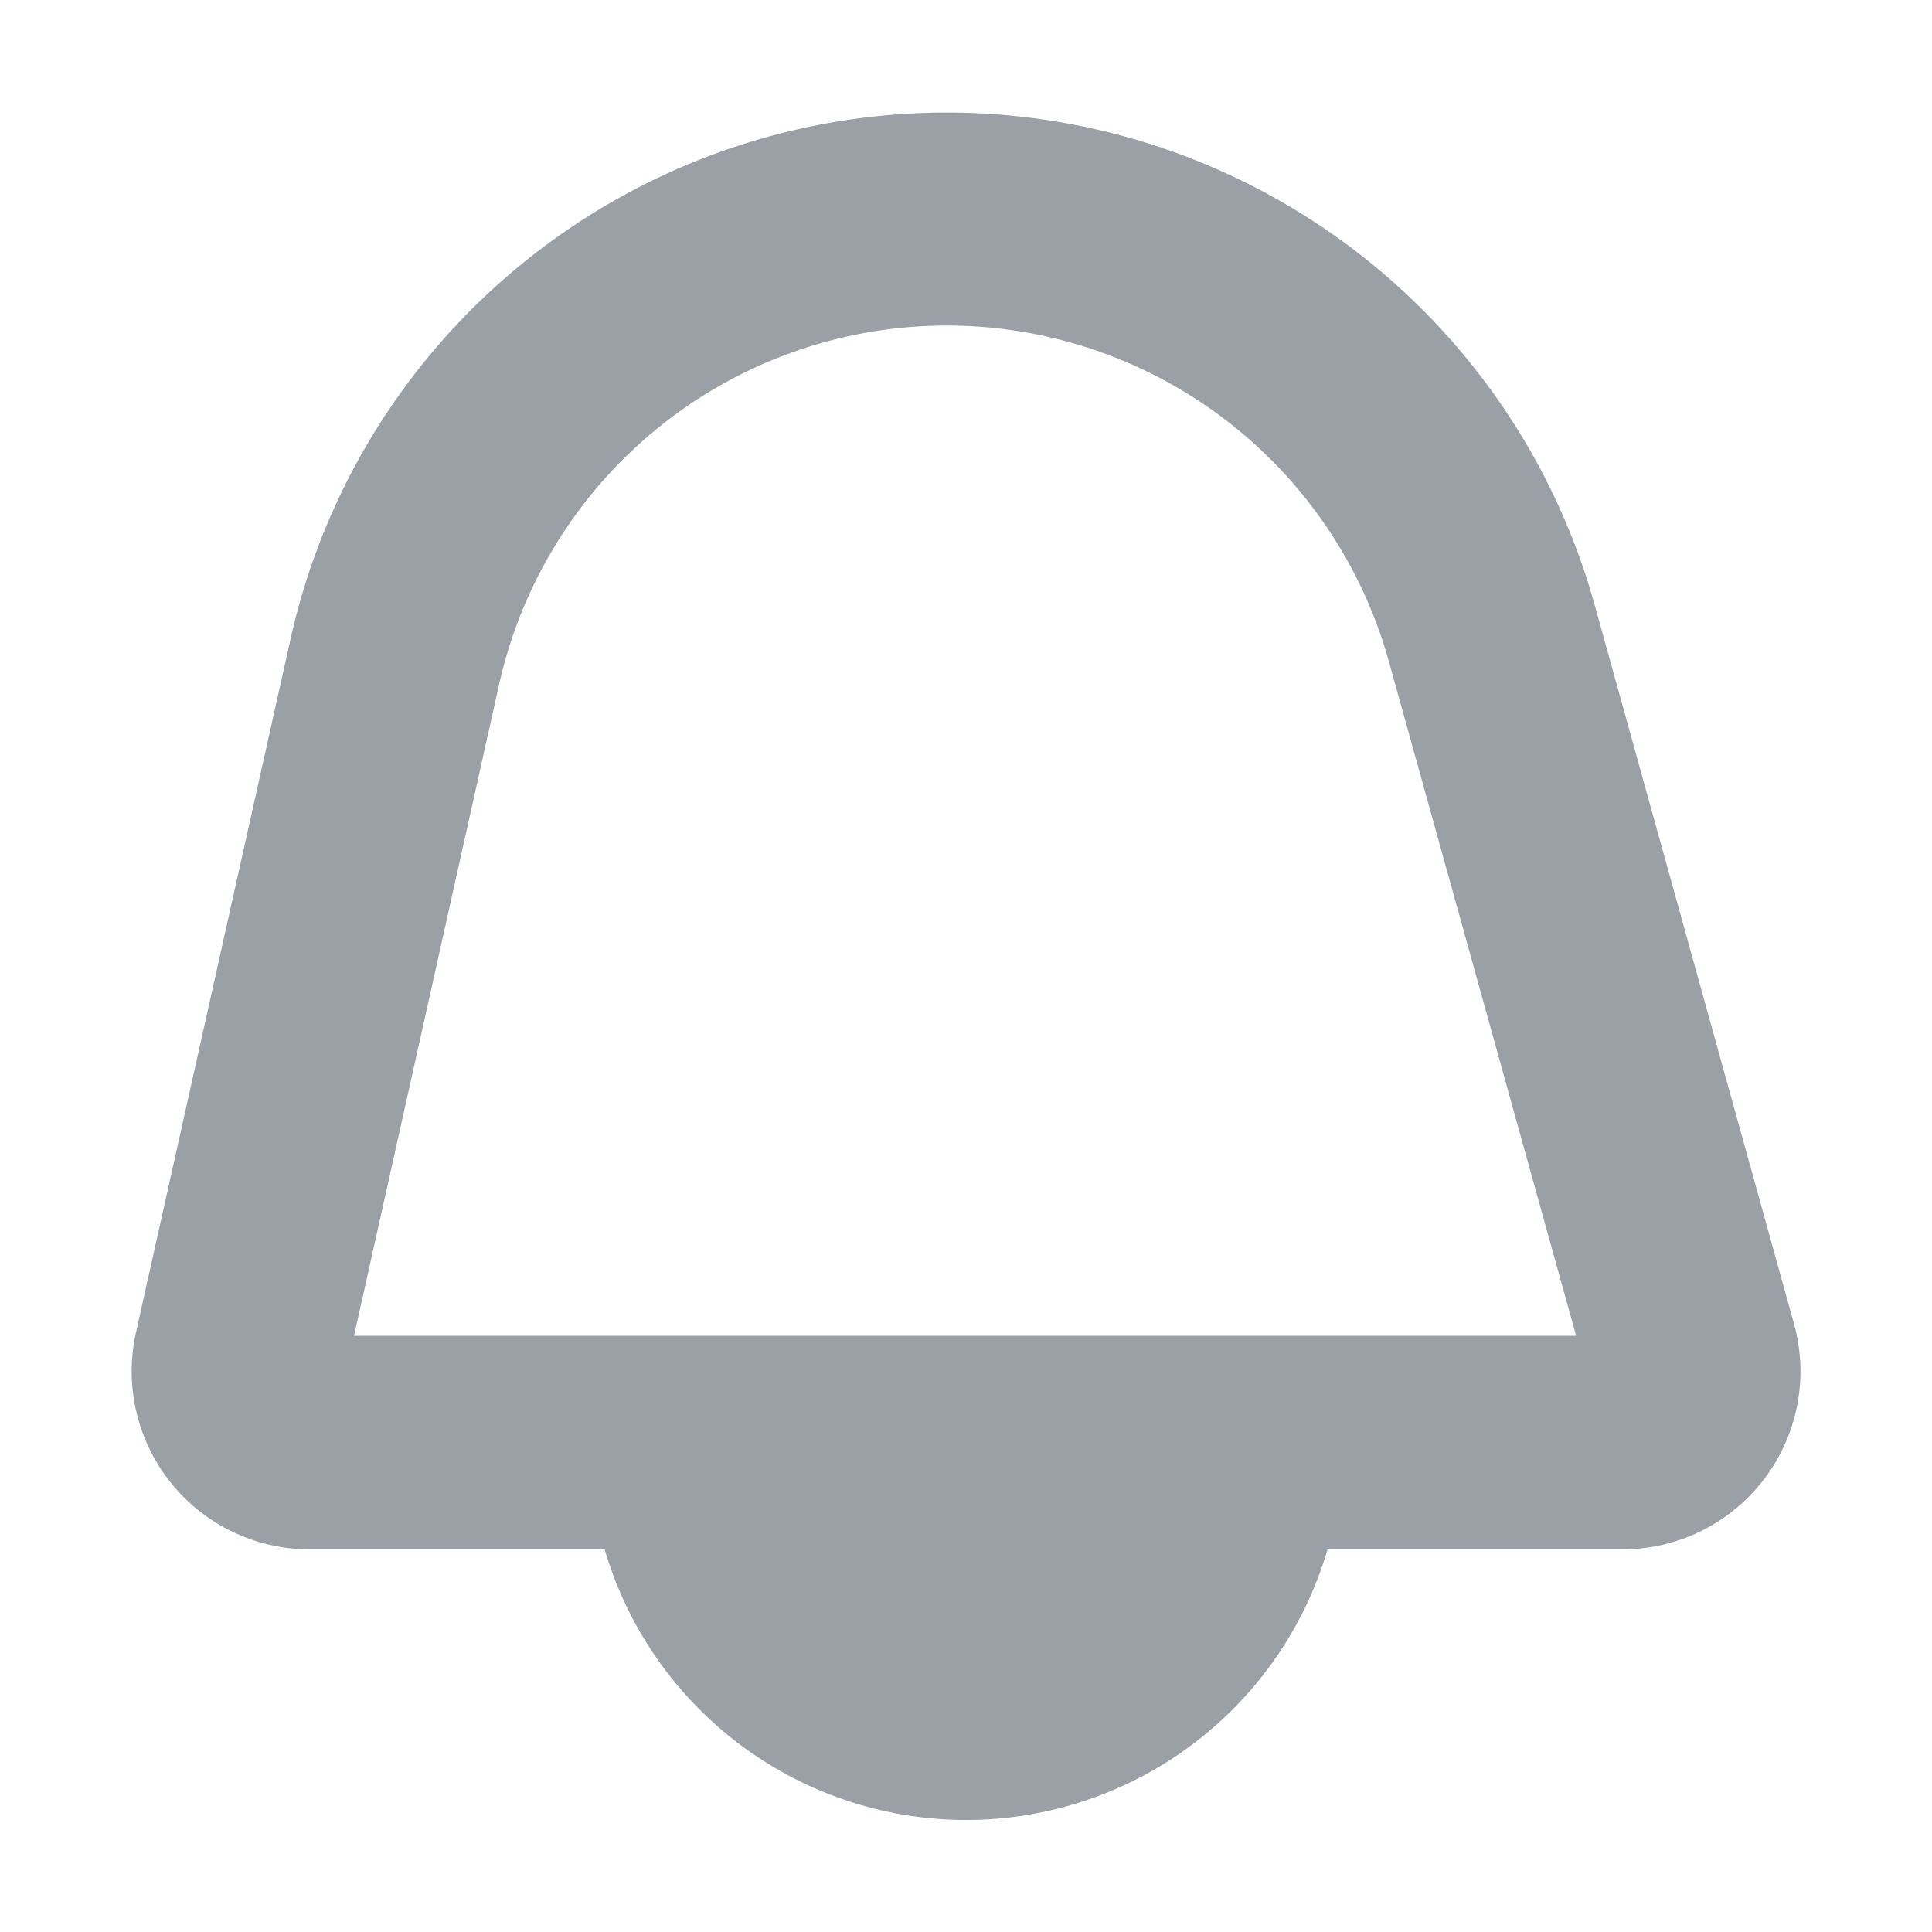 <svg xmlns="http://www.w3.org/2000/svg" width="20" height="20" viewBox="0 0 20 20"><defs><style>.a{fill:none;}.b{fill:#9aa0a6;}</style></defs><g transform="translate(-1155.169 -33.169)"><rect class="a" width="20" height="20" transform="translate(1155.169 33.169)"/><path class="b" d="M17.47,12.537,15.406,5.093a6.96,6.96,0,0,0-13.5.359l-1.6,7.179a1.843,1.843,0,0,0,1.8,2.242H5.158a3.9,3.9,0,0,0,7.484,0h3.052a1.843,1.843,0,0,0,1.776-2.336Zm-14.906.125,1.5-6.735a4.749,4.749,0,0,1,9.214-.24l1.937,6.975Z" transform="translate(1156.27 34.335)"/></g></svg>